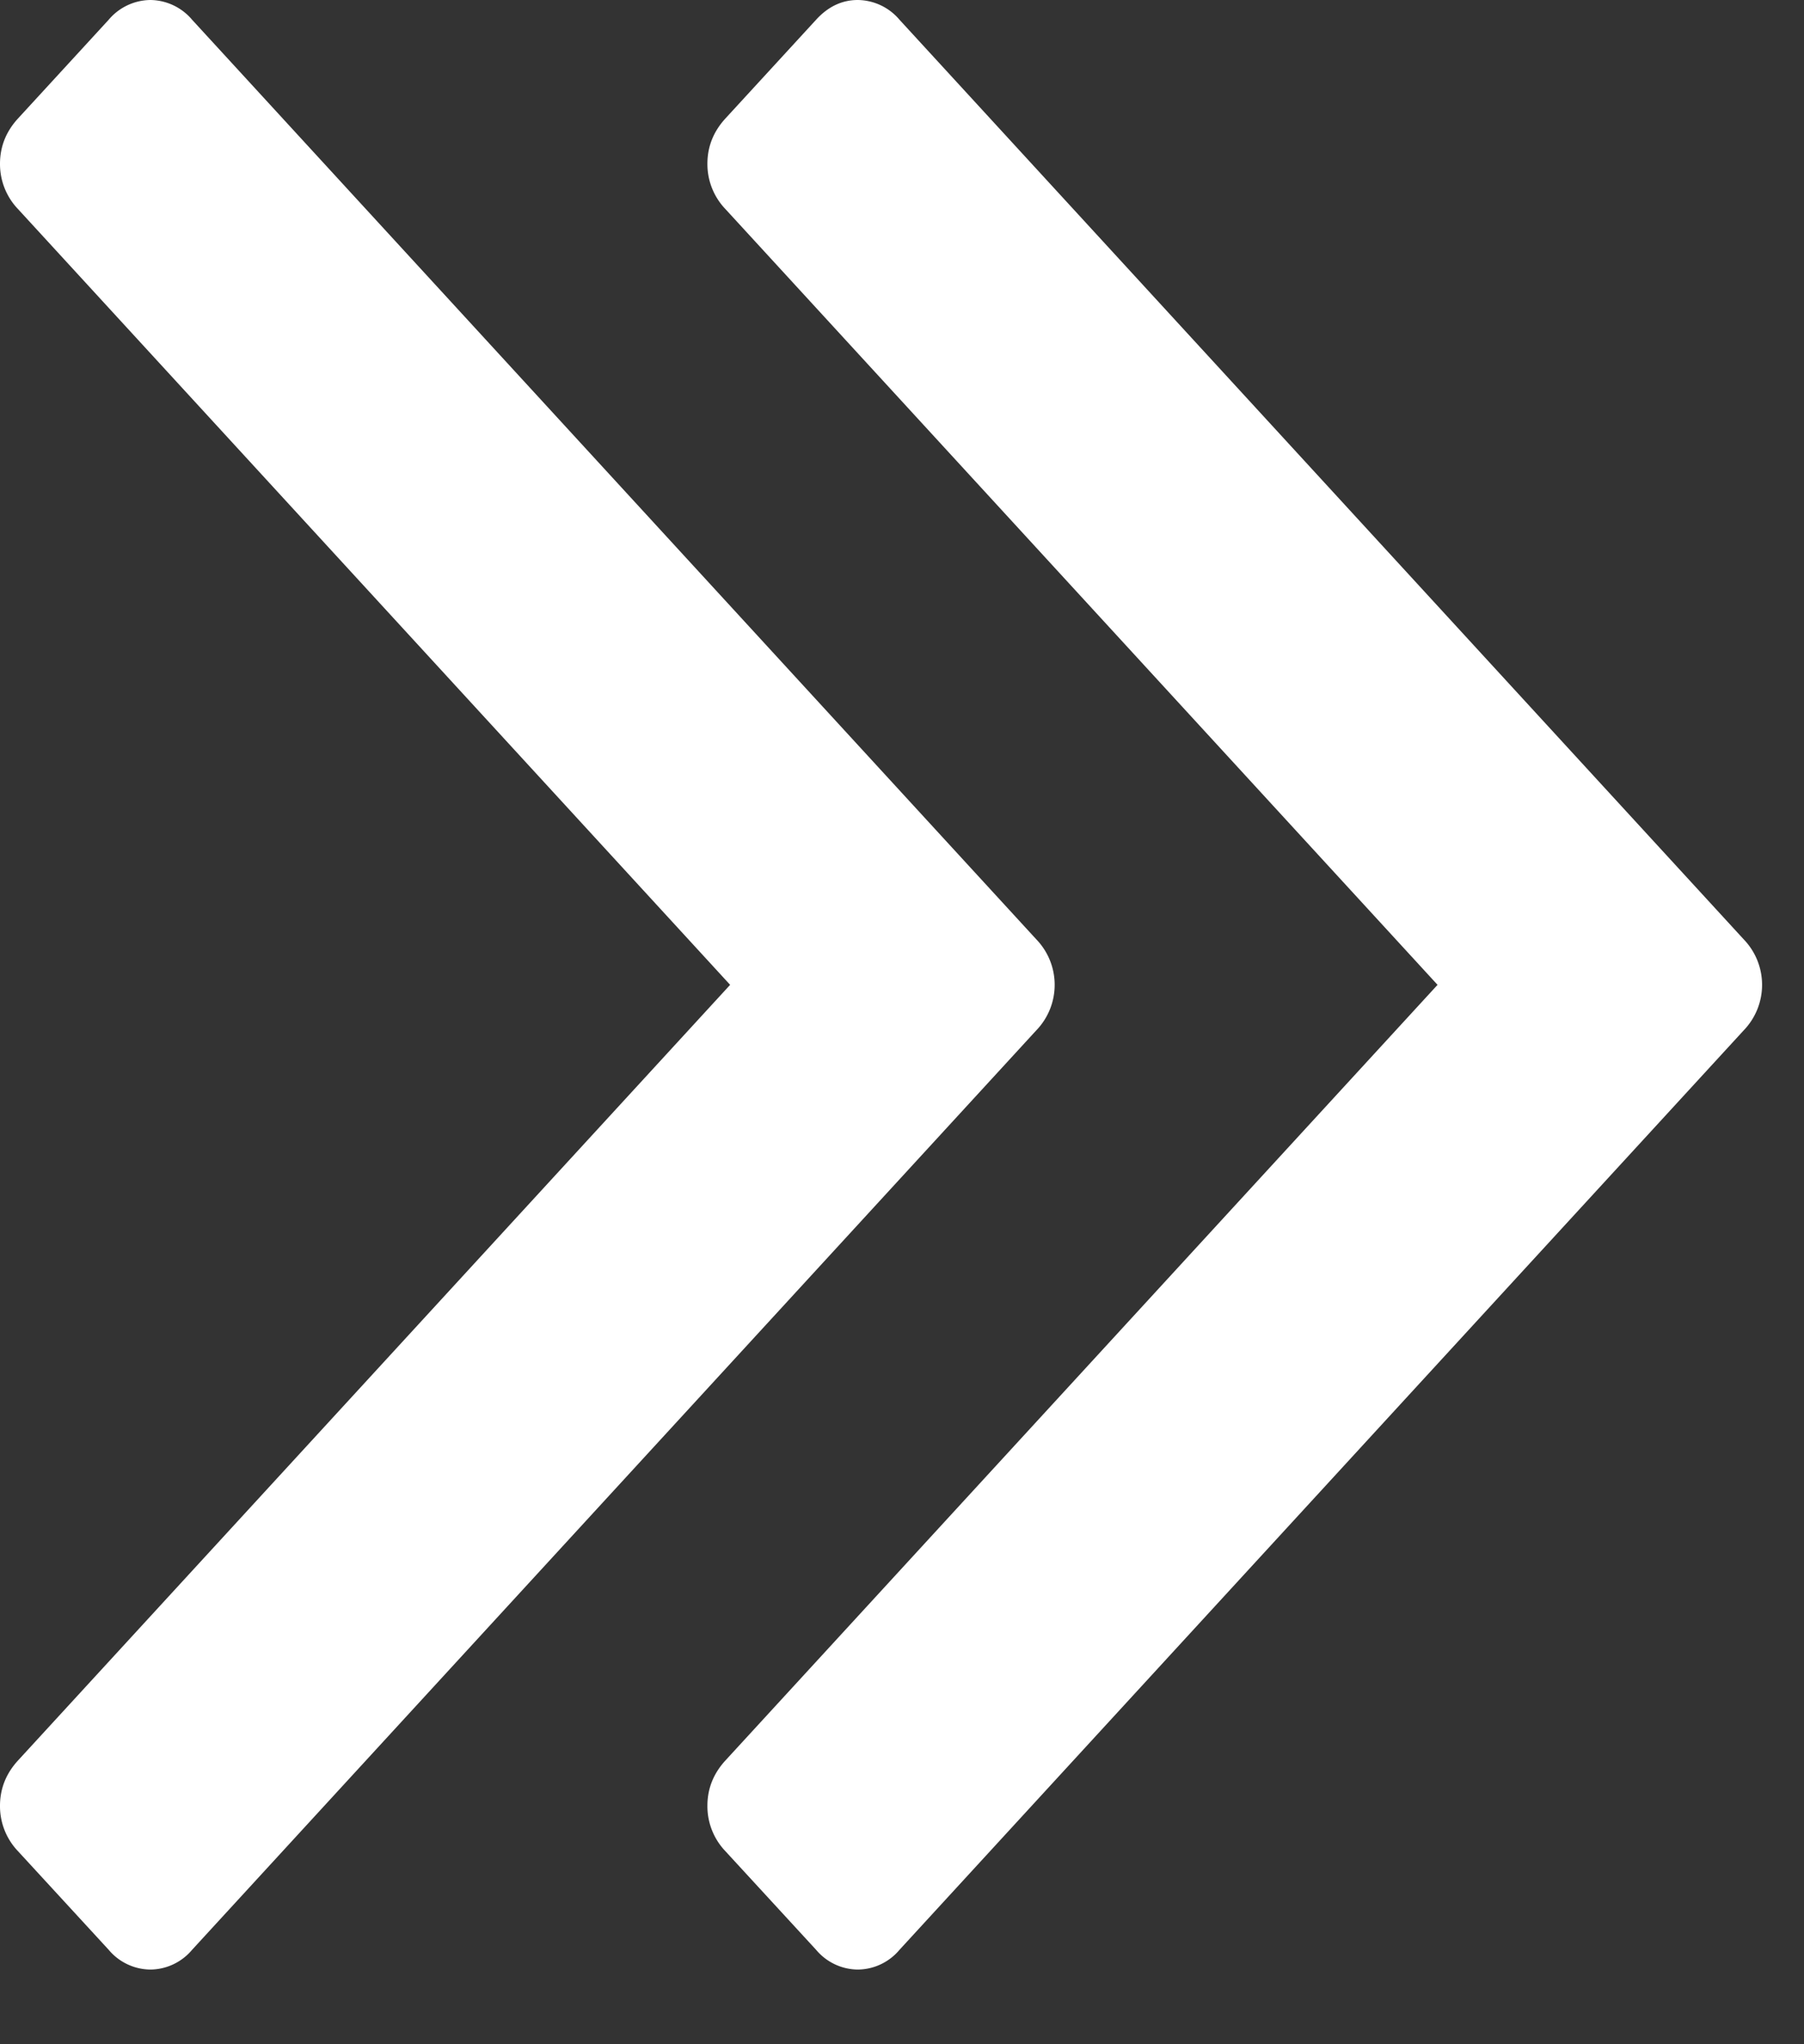 <svg xmlns="http://www.w3.org/2000/svg" width="15" height="17" viewBox="0 0 15 17"><rect x="0" y="0" width="15" height="17" fill="#333333" stroke="none"/><g fill="#FFF"><path d="M11.953 8.19l-5.92-6.45a.542.542 0 0 1-.151-.378c0-.142.05-.268.15-.377l.753-.82c.1-.11.216-.165.347-.165a.46.46 0 0 1 .347.164l7.02 7.648a.545.545 0 0 1 .001.755l-7.021 7.648a.457.457 0 0 1-.347.164.458.458 0 0 1-.346-.164l-.754-.82a.542.542 0 0 1-.15-.378c0-.142.05-.268.15-.377l5.921-6.45z"/><path d="M6.071 8.19L.151 1.74A.542.542 0 0 1 0 1.362c0-.142.05-.268.15-.377l.753-.82A.46.46 0 0 1 1.25 0a.46.46 0 0 1 .347.164l7.02 7.648a.545.545 0 0 1 .001.755l-7.021 7.648a.458.458 0 0 1-.347.164.458.458 0 0 1-.346-.164l-.754-.82a.542.542 0 0 1-.15-.378c0-.142.05-.268.15-.377l5.921-6.45z"/></g></svg>